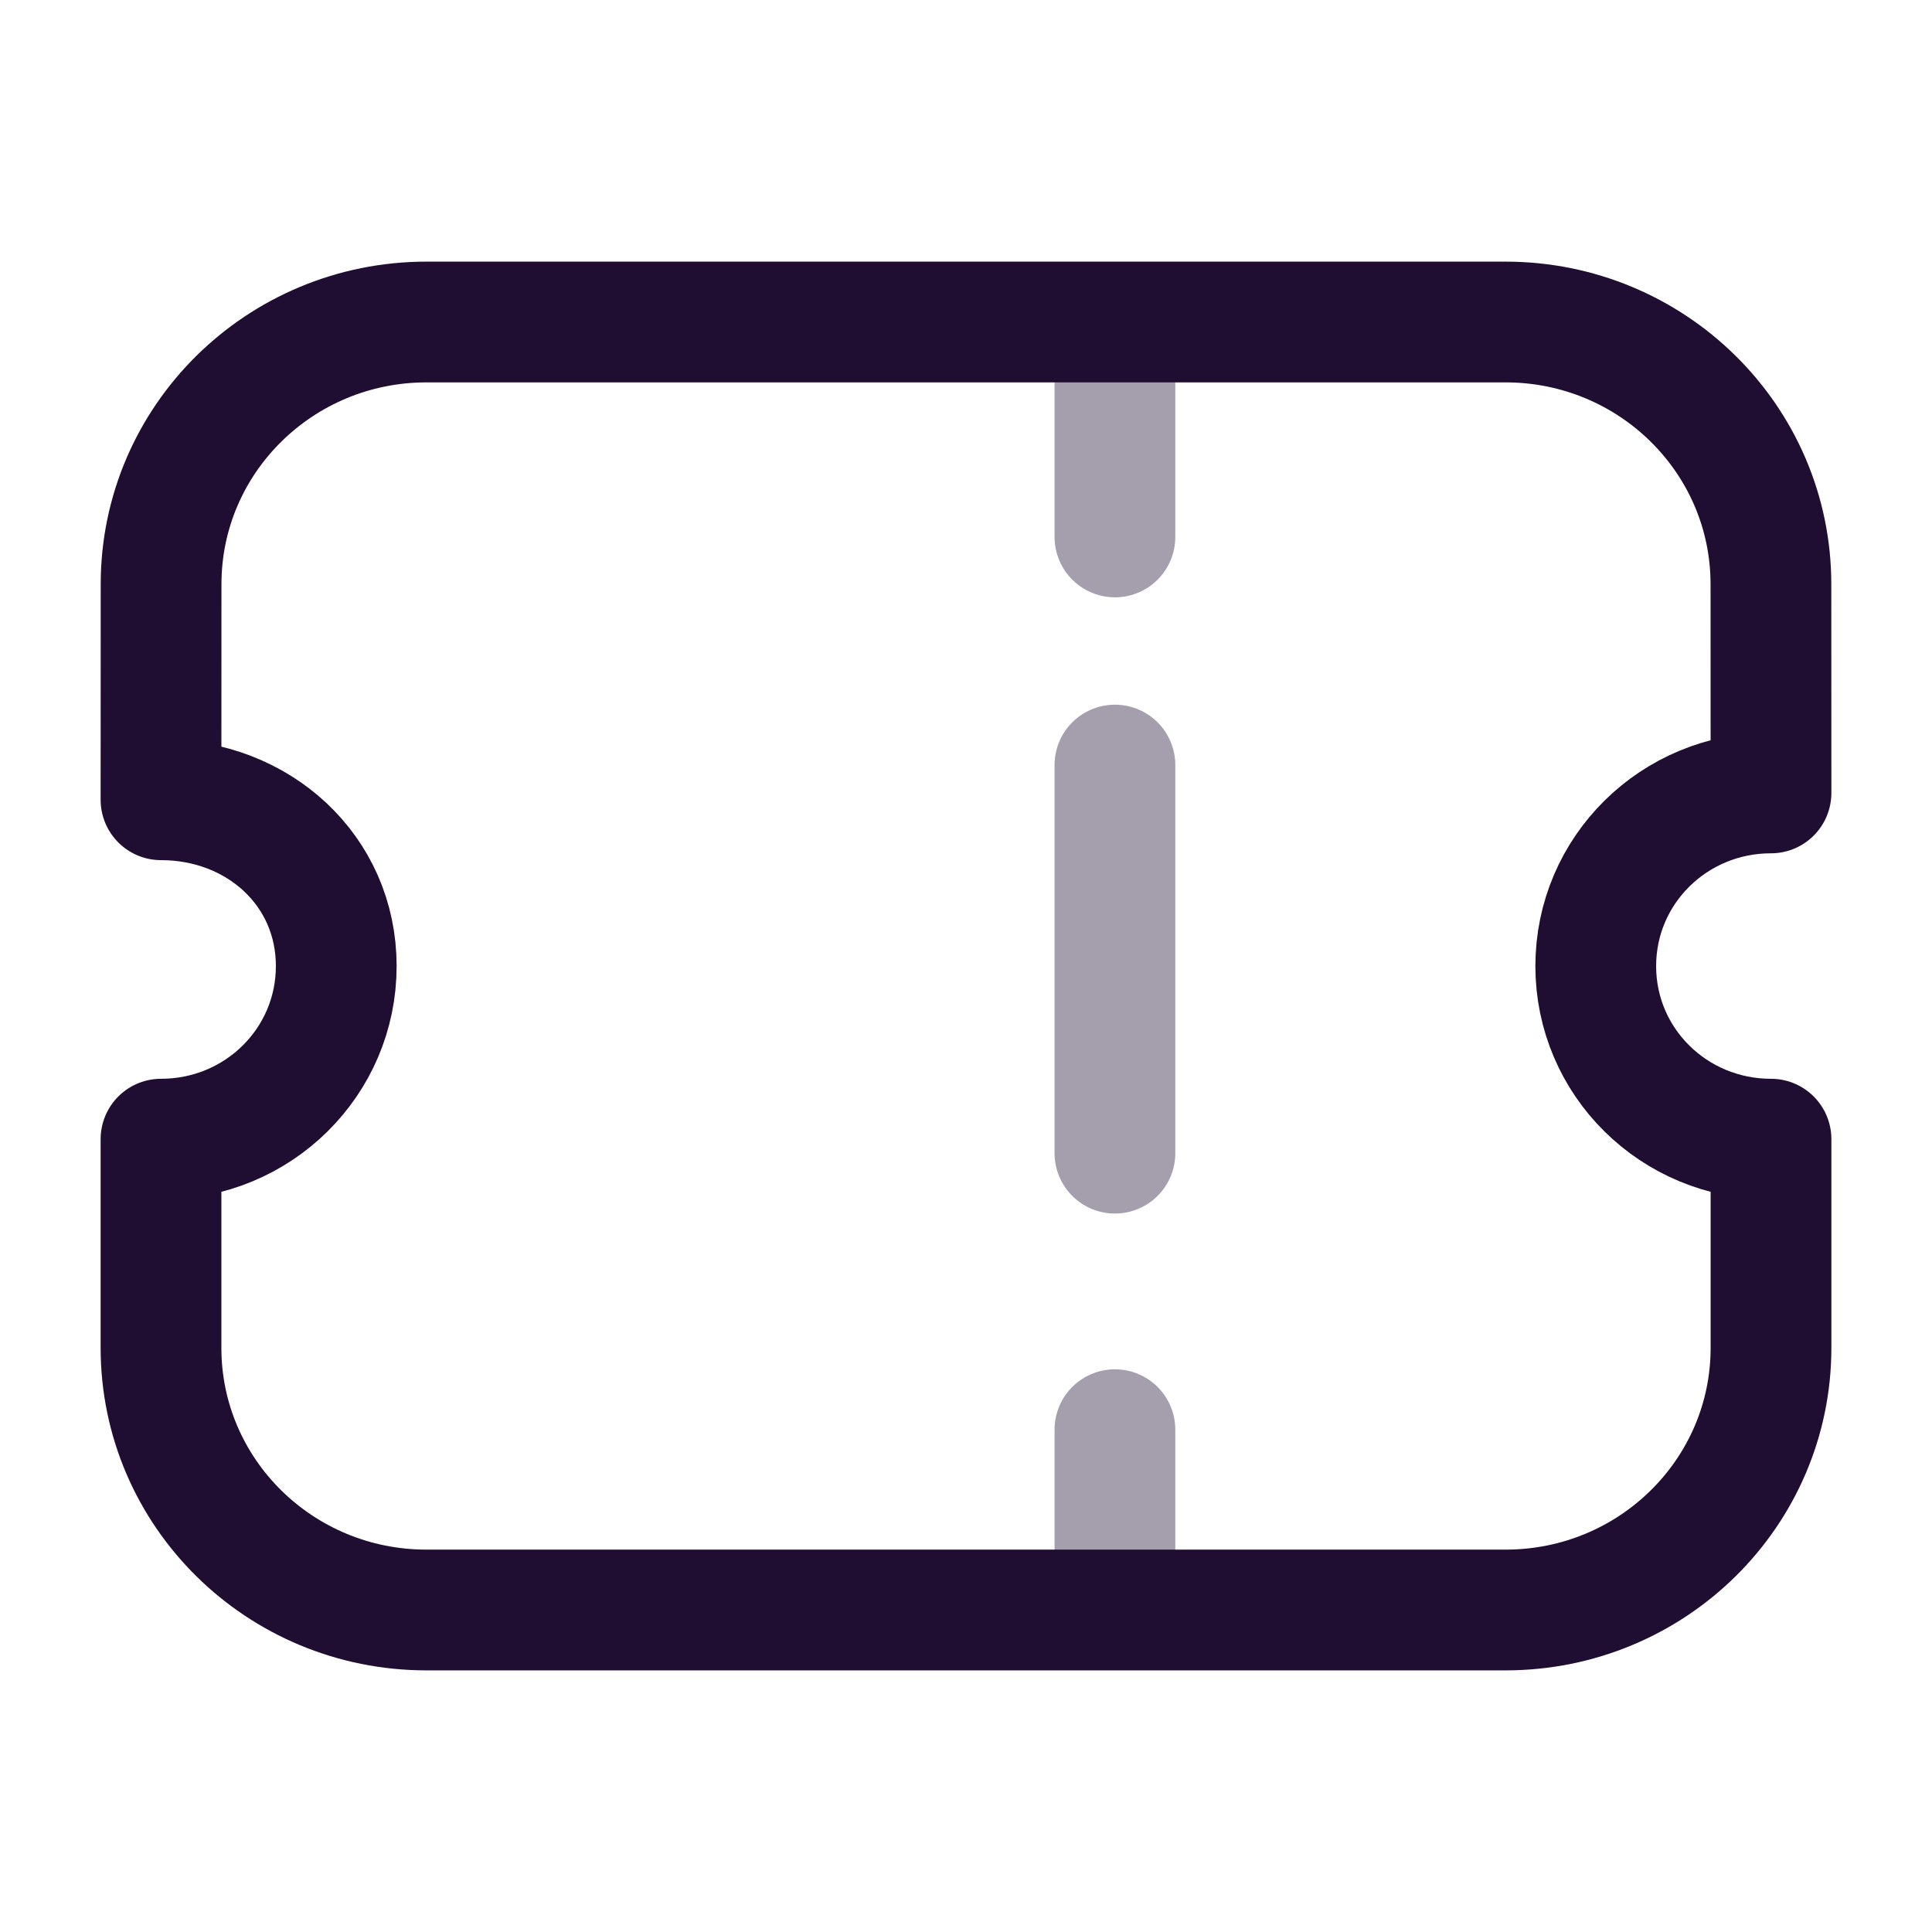 <svg width="24" height="24" viewBox="0 0 24 24" fill="none" xmlns="http://www.w3.org/2000/svg">
<path opacity="0.4" d="M13.85 4.25V6.67" stroke="#200E32" stroke-width="1.5" stroke-linecap="round" stroke-linejoin="round"/>
<path opacity="0.4" d="M13.85 17.76V19.784" stroke="#200E32" stroke-width="1.5" stroke-linecap="round" stroke-linejoin="round"/>
<path opacity="0.4" d="M13.85 14.325V9.504" stroke="#200E32" stroke-width="1.5" stroke-linecap="round" stroke-linejoin="round"/>
<path fill-rule="evenodd" clip-rule="evenodd" d="M18.702 20C20.524 20 22 18.543 22 16.743V14.151C20.794 14.151 19.823 13.192 19.823 12.001C19.823 10.81 20.794 9.85 22 9.85L21.999 7.257C21.999 5.457 20.522 4 18.701 4H5.299C3.478 4 2.001 5.457 2.001 7.257L2 9.935C3.206 9.935 4.177 10.81 4.177 12.001C4.177 13.192 3.206 14.151 2 14.151V16.743C2 18.543 3.476 20 5.298 20H18.702Z" stroke="#200E32" stroke-width="1.5" stroke-linecap="round" stroke-linejoin="round"/>
</svg>
